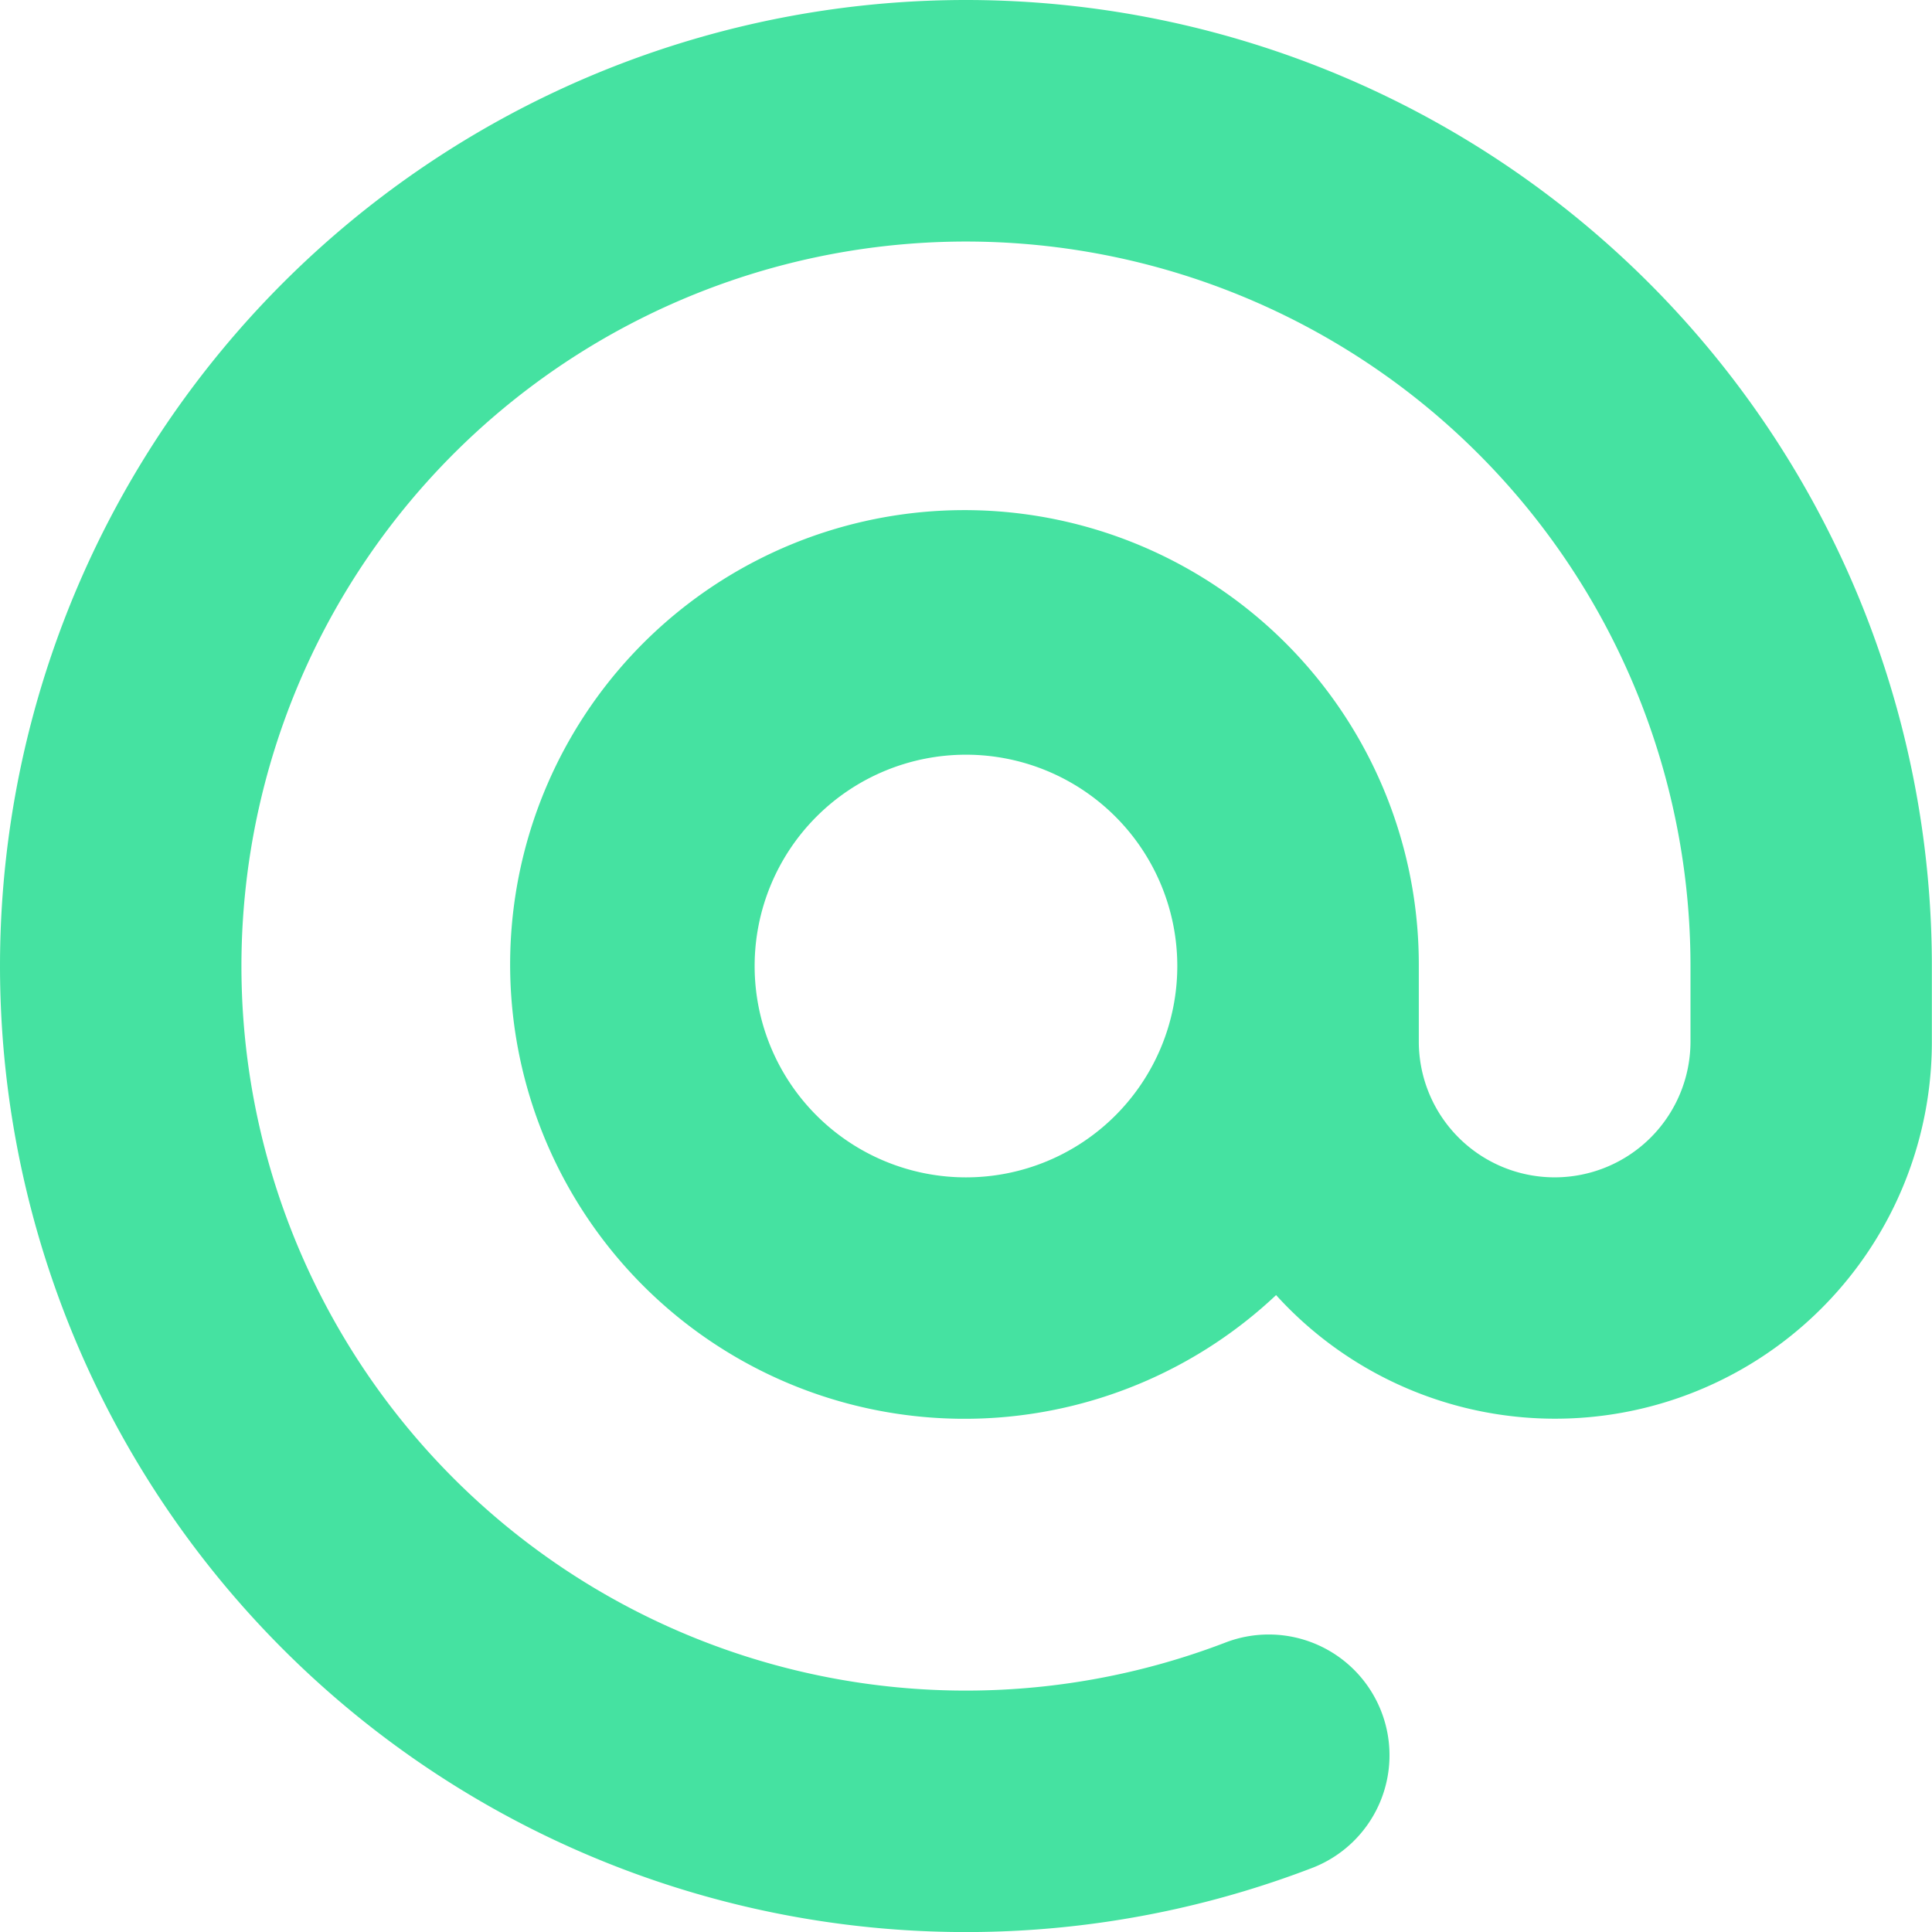 <svg xmlns="http://www.w3.org/2000/svg" width="55.502" height="55.504" viewBox="0 0 55.502 55.504">
  <path id="Path_881" data-name="Path 881" d="M45.752,18a27.752,27.752,0,1,0,9.913,53.674,3.469,3.469,0,1,0-2.481-6.479A20.814,20.814,0,1,1,66.566,45.752V47.92a3.9,3.9,0,0,1-7.805,0V45.752a13.052,13.052,0,1,0-4.1,9.453A10.823,10.823,0,0,0,73.5,47.92V45.752A27.752,27.752,0,0,0,45.752,18Zm0,33.823a6.071,6.071,0,1,1,6.071-6.071,6.071,6.071,0,0,1-6.071,6.071Z" transform="translate(-18.002 -18)" fill="#45e2a1"/>
</svg>
